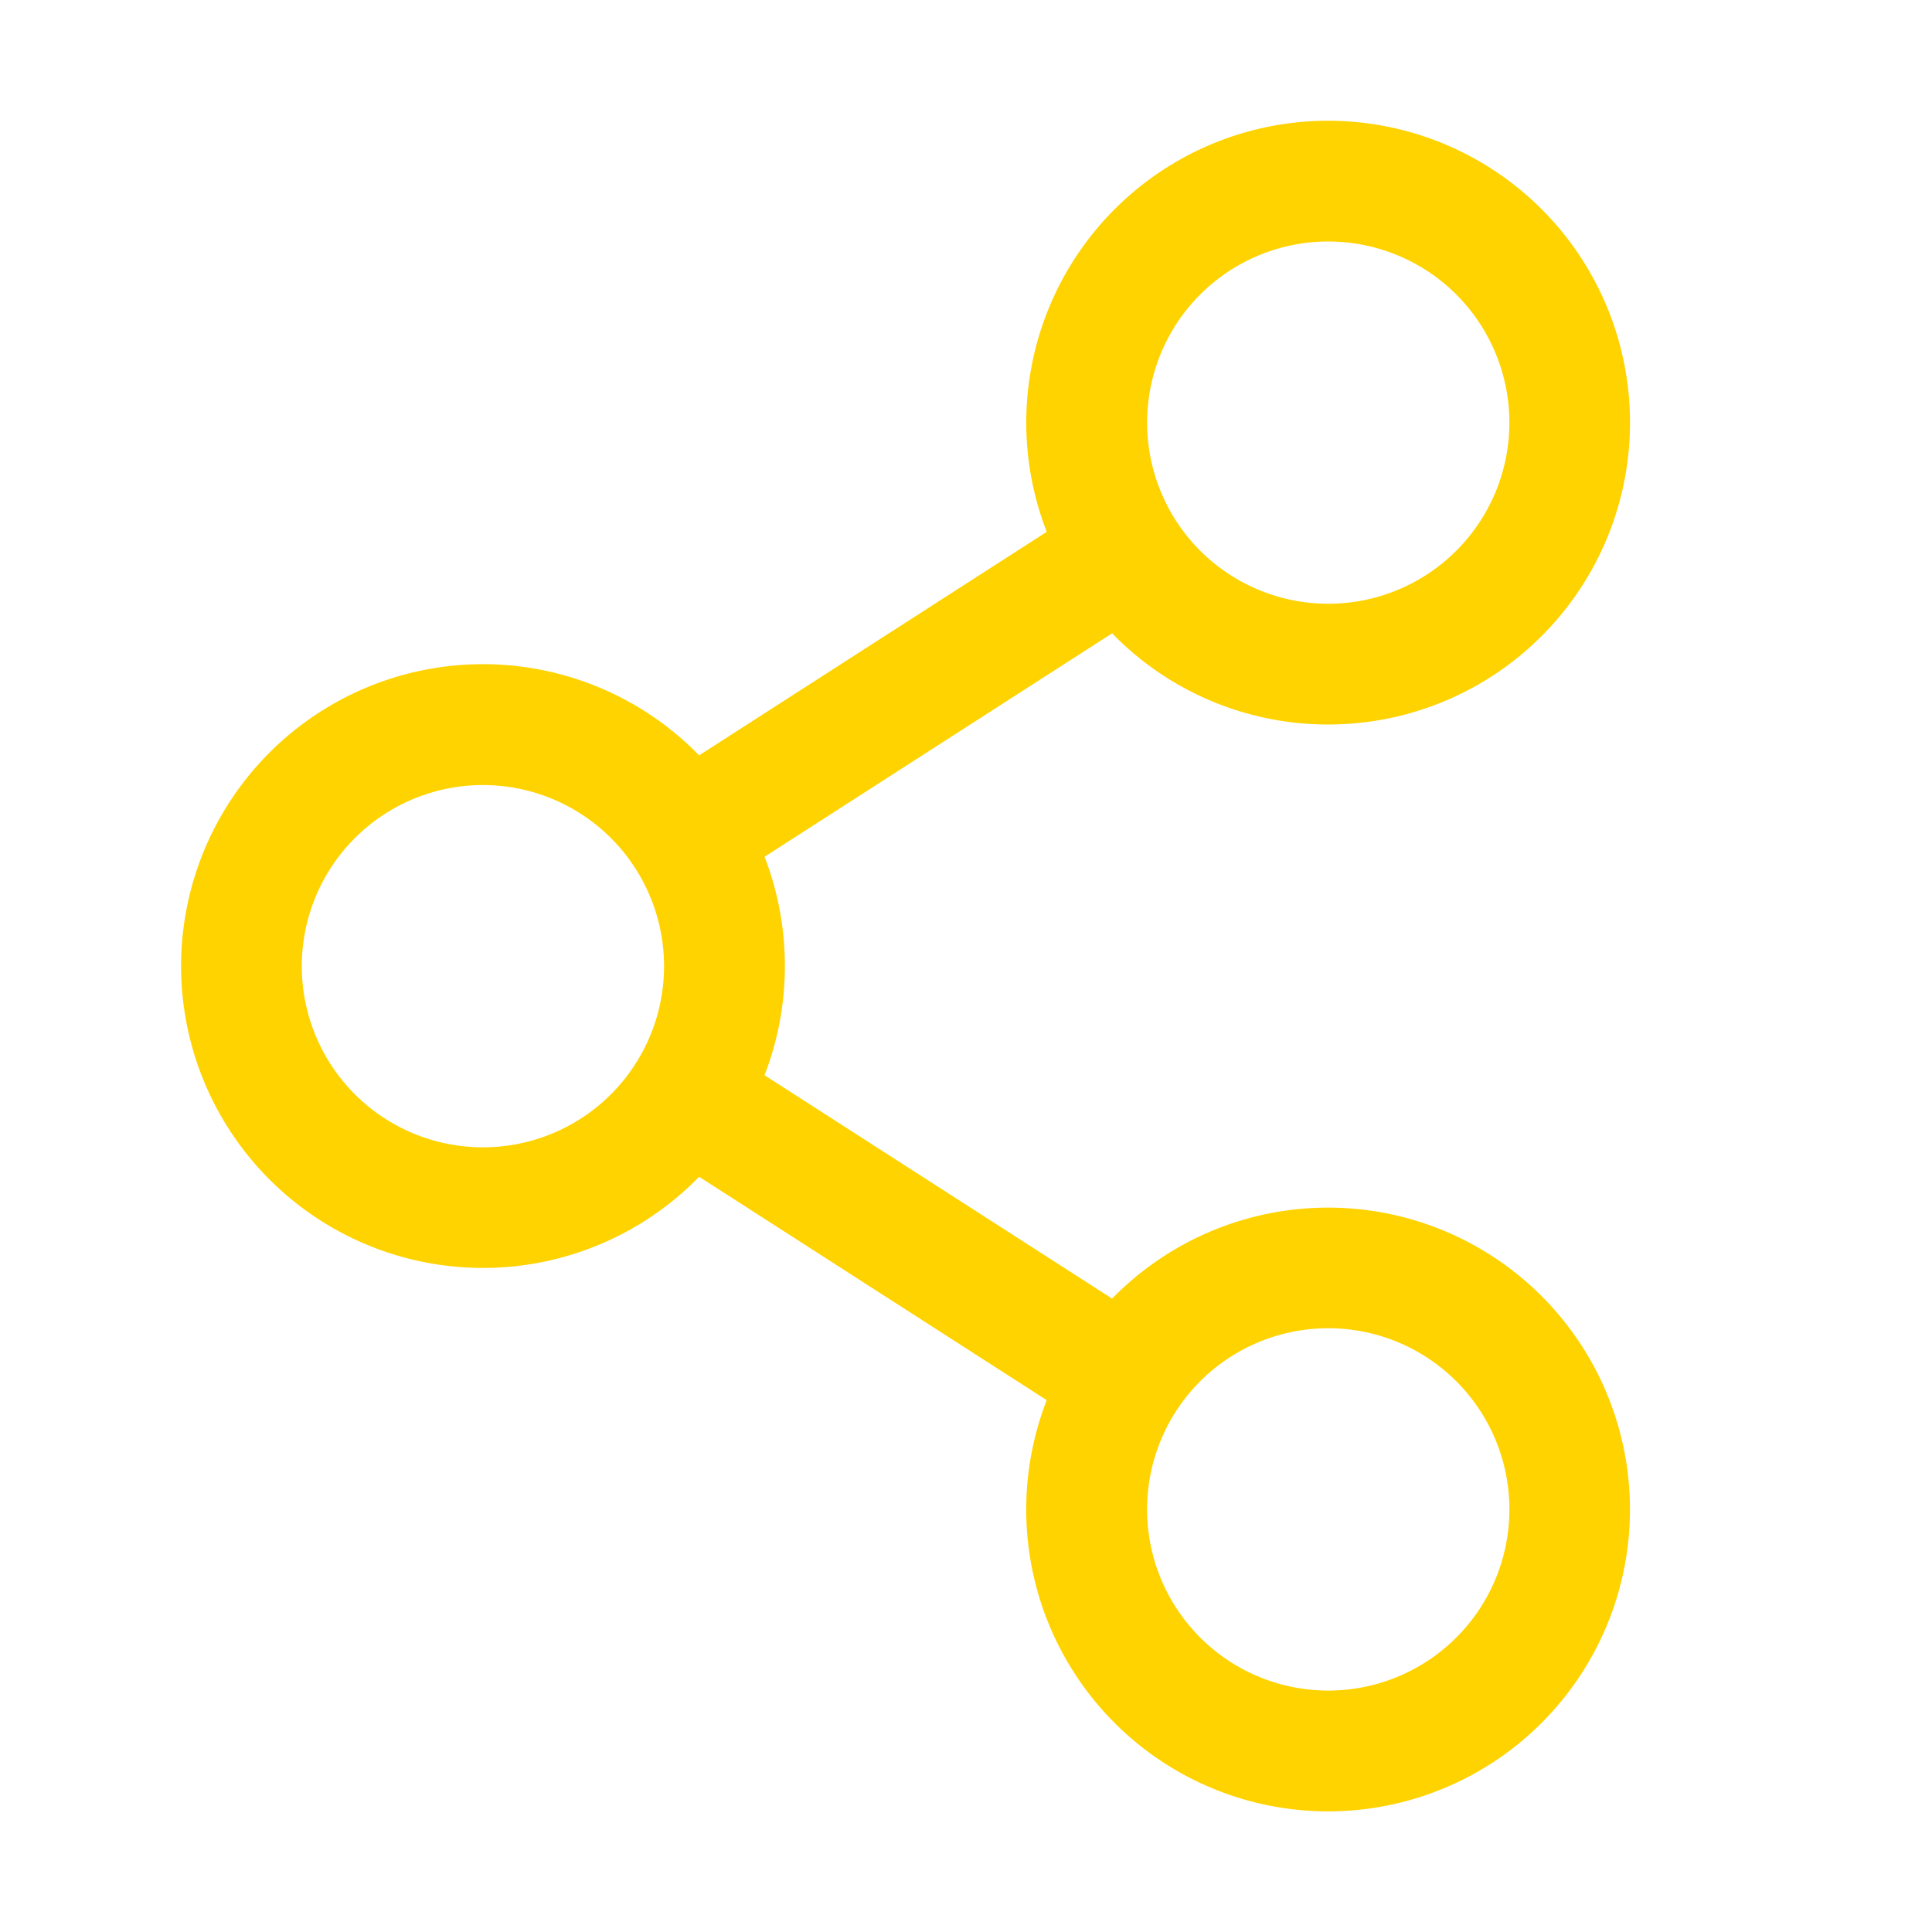 <svg width="32" height="32" viewBox="0 0 32 32" fill="none" xmlns="http://www.w3.org/2000/svg">
    <path fill-rule="evenodd" clip-rule="evenodd" d="M22 12a4.985 4.985 0 0 1-3.58-1.51l-5.757 3.701c.218.561.337 1.171.337 1.809 0 .638-.12 1.248-.337 1.809l5.757 3.7a5 5 0 1 1-1.083 1.682l-5.757-3.7a5 5 0 1 1 0-6.98l5.757-3.702A5 5 0 1 1 22 12zm-3-5a3 3 0 1 1 6 0 3 3 0 0 1-6 0zm-8.451 10.583a.999.999 0 0 0-.05.078 3 3 0 1 1 .05-.078zm8.901 5.836a3 3 0 1 0 5.1 3.163 3 3 0 0 0-5.1-3.163z" fill="#FFD300"/>
</svg>
